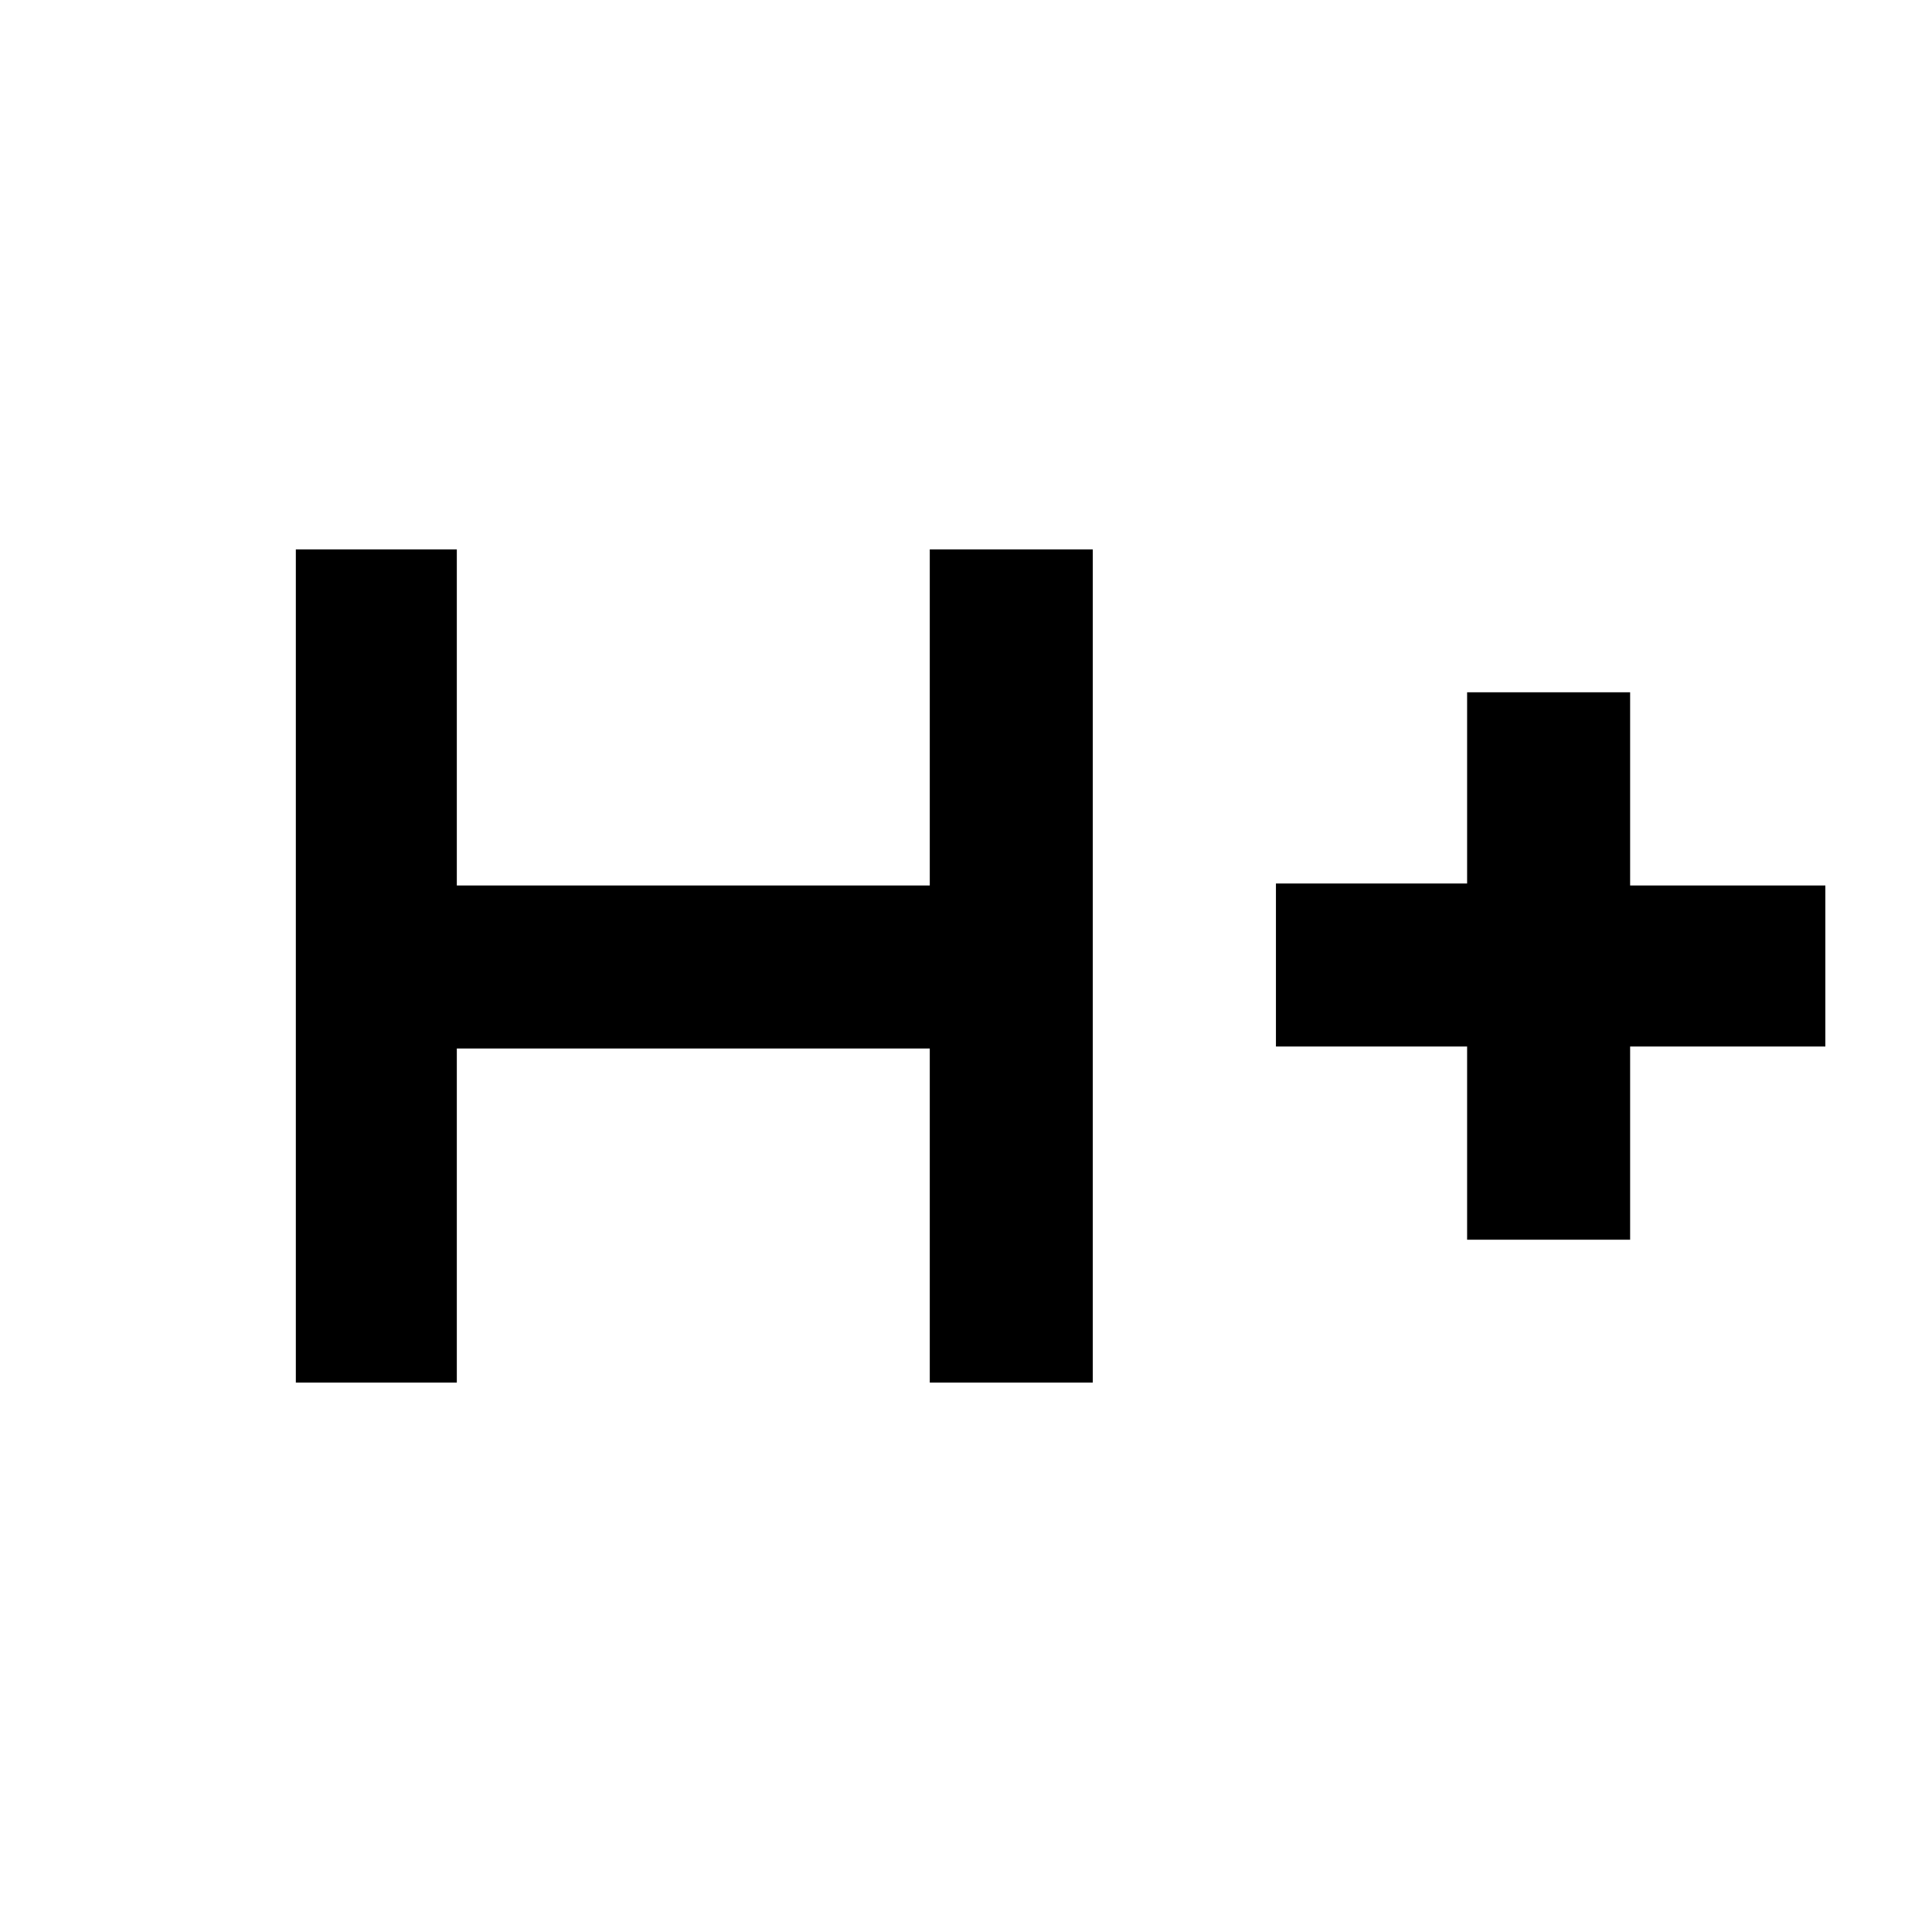 <svg xmlns="http://www.w3.org/2000/svg" height="40" width="40"><path d="M6.125 28.625V11.375H9.458V18.333H19.25V11.375H22.625V28.625H19.25V21.708H9.458V28.625ZM30.375 25.667V21.667H26.417V18.292H30.375V14.333H33.75V18.333H37.792V21.667H33.75V25.667Z"/></svg>